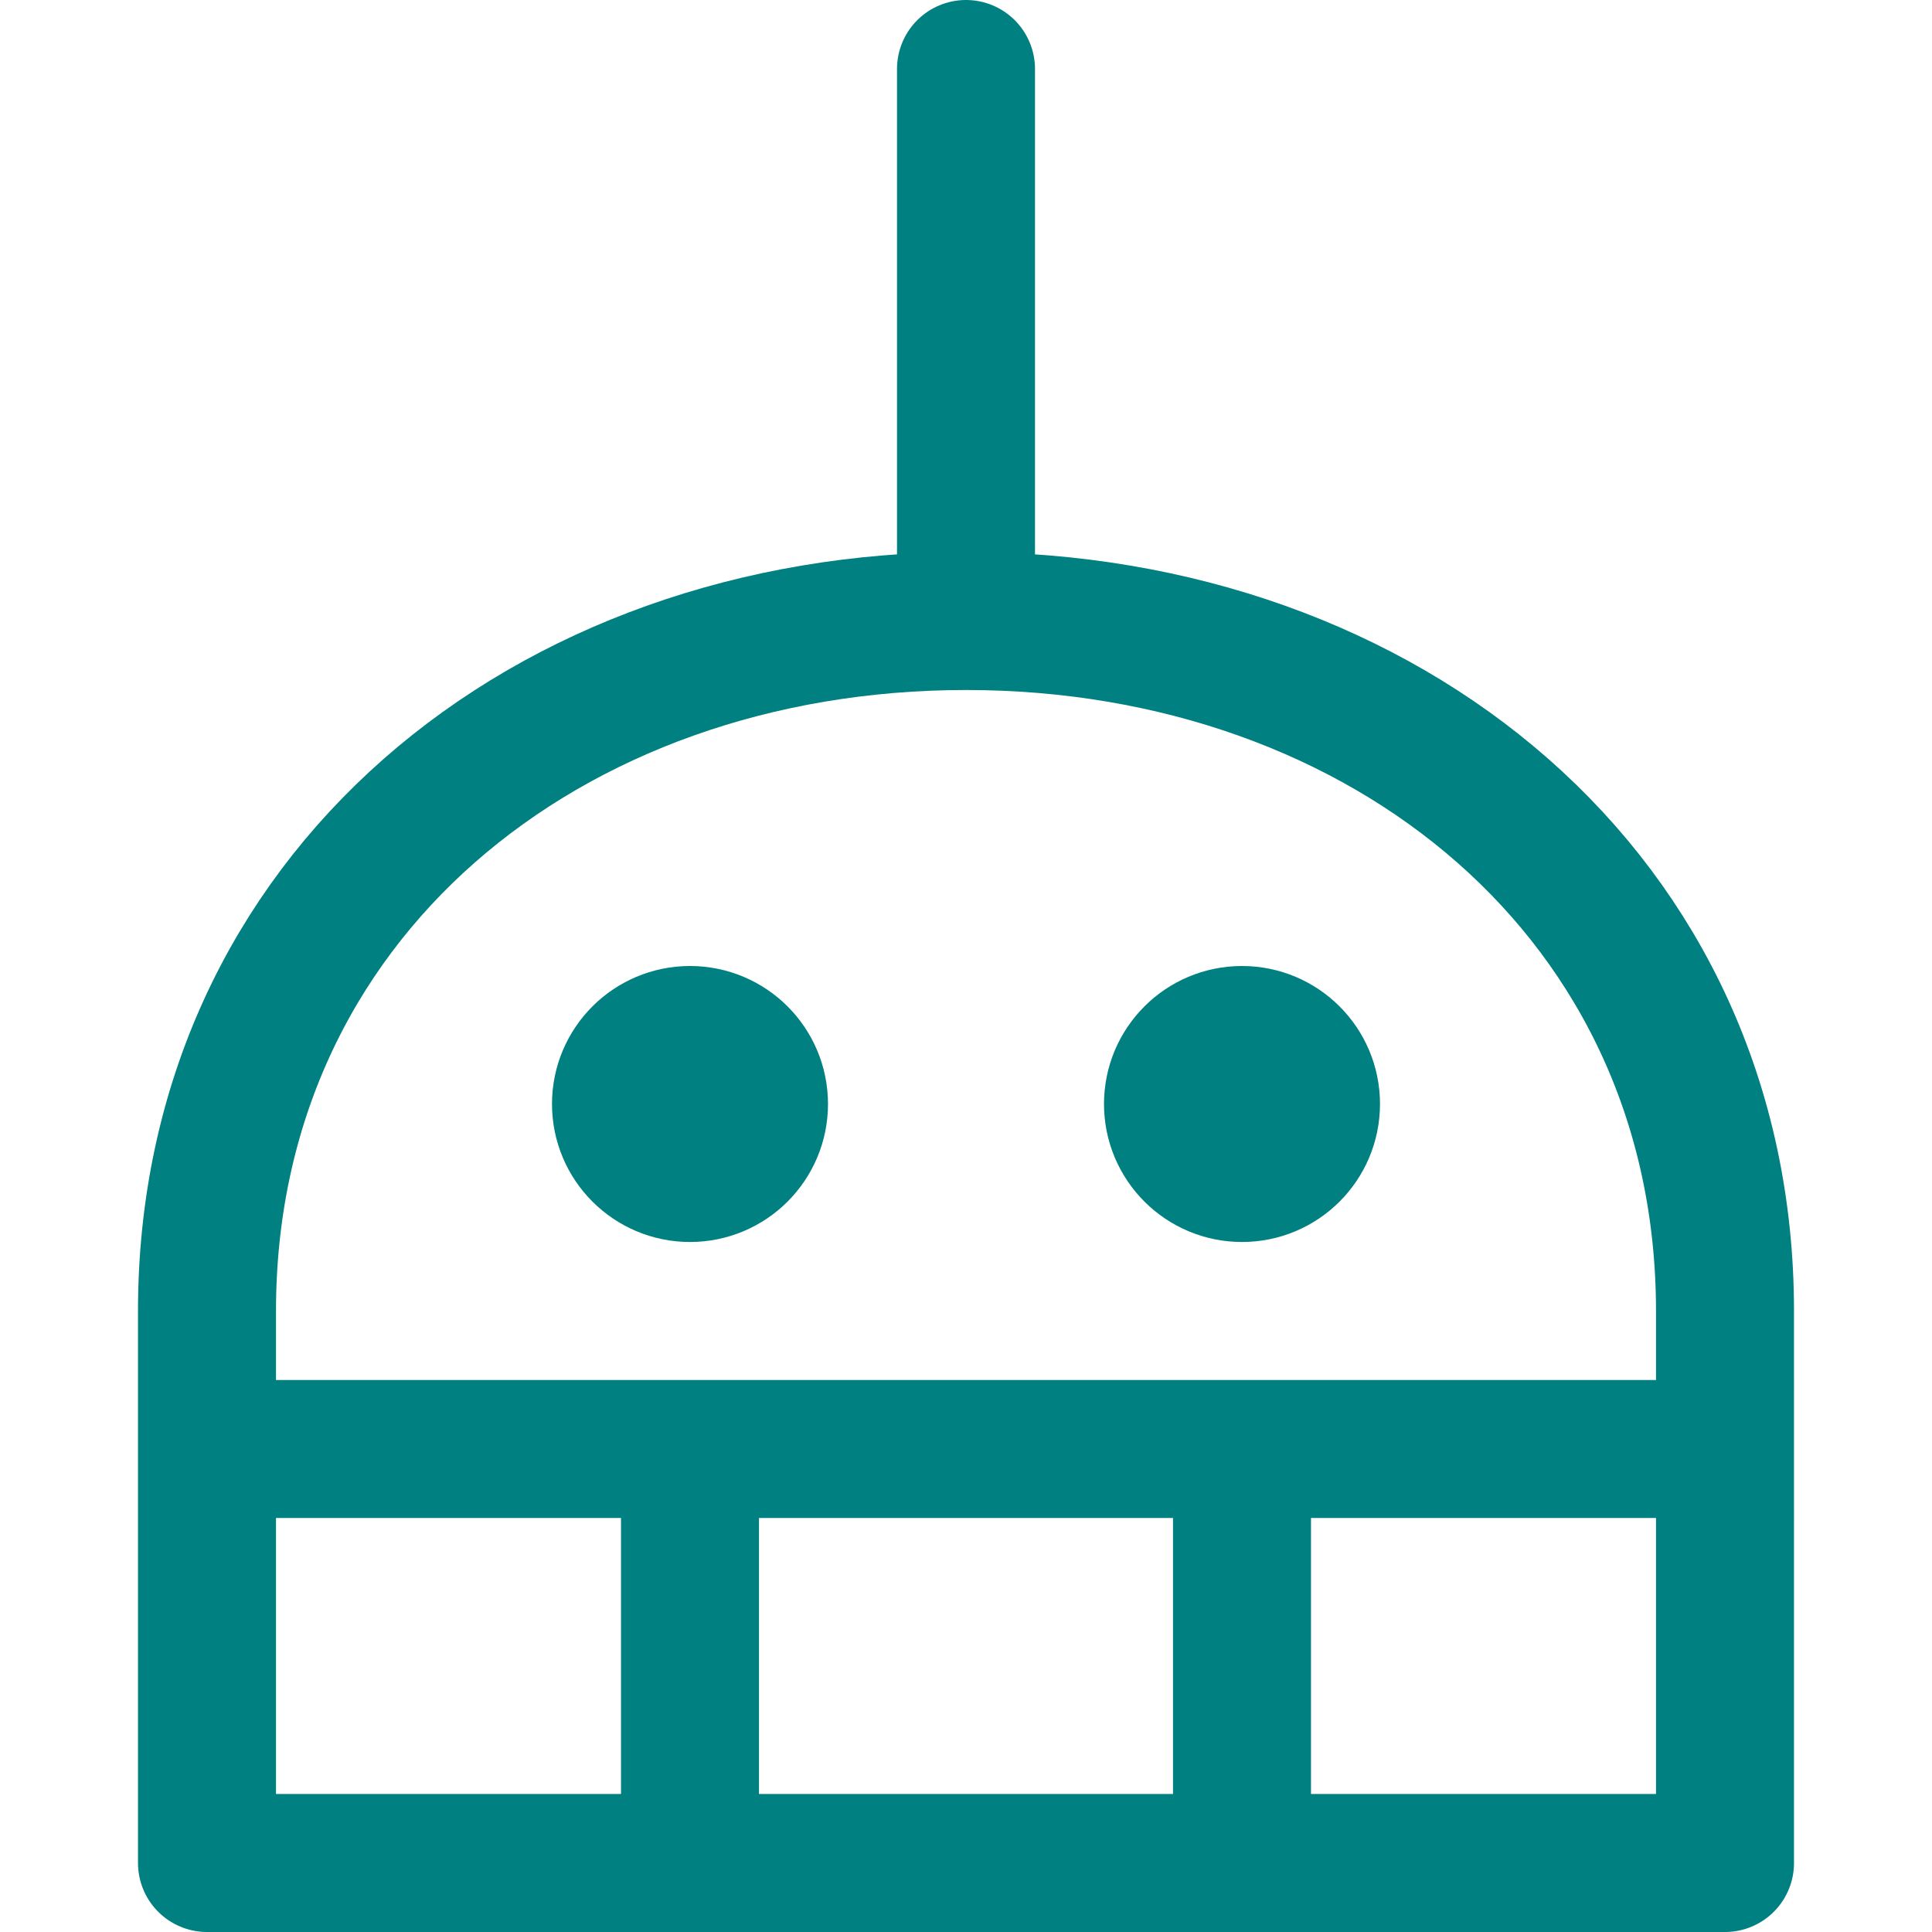 <svg width="512" height="512" viewBox="0 0 14 14" xmlns="http://www.w3.org/2000/svg">
    <g fill="none" stroke="#008080" stroke-linecap="round" stroke-linejoin="round">
        <path d="M12.5 9.5c0-3-2.46-5-5.5-5s-5.5 2-5.5 5v4h11ZM7 4.5v-4m-5.5 10h11m-7.5 0v3m4-3v3"/>
        <circle cx="5" cy="8" r=".5"/>
        <circle cx="9" cy="8" r=".5"/>
    </g>
</svg>